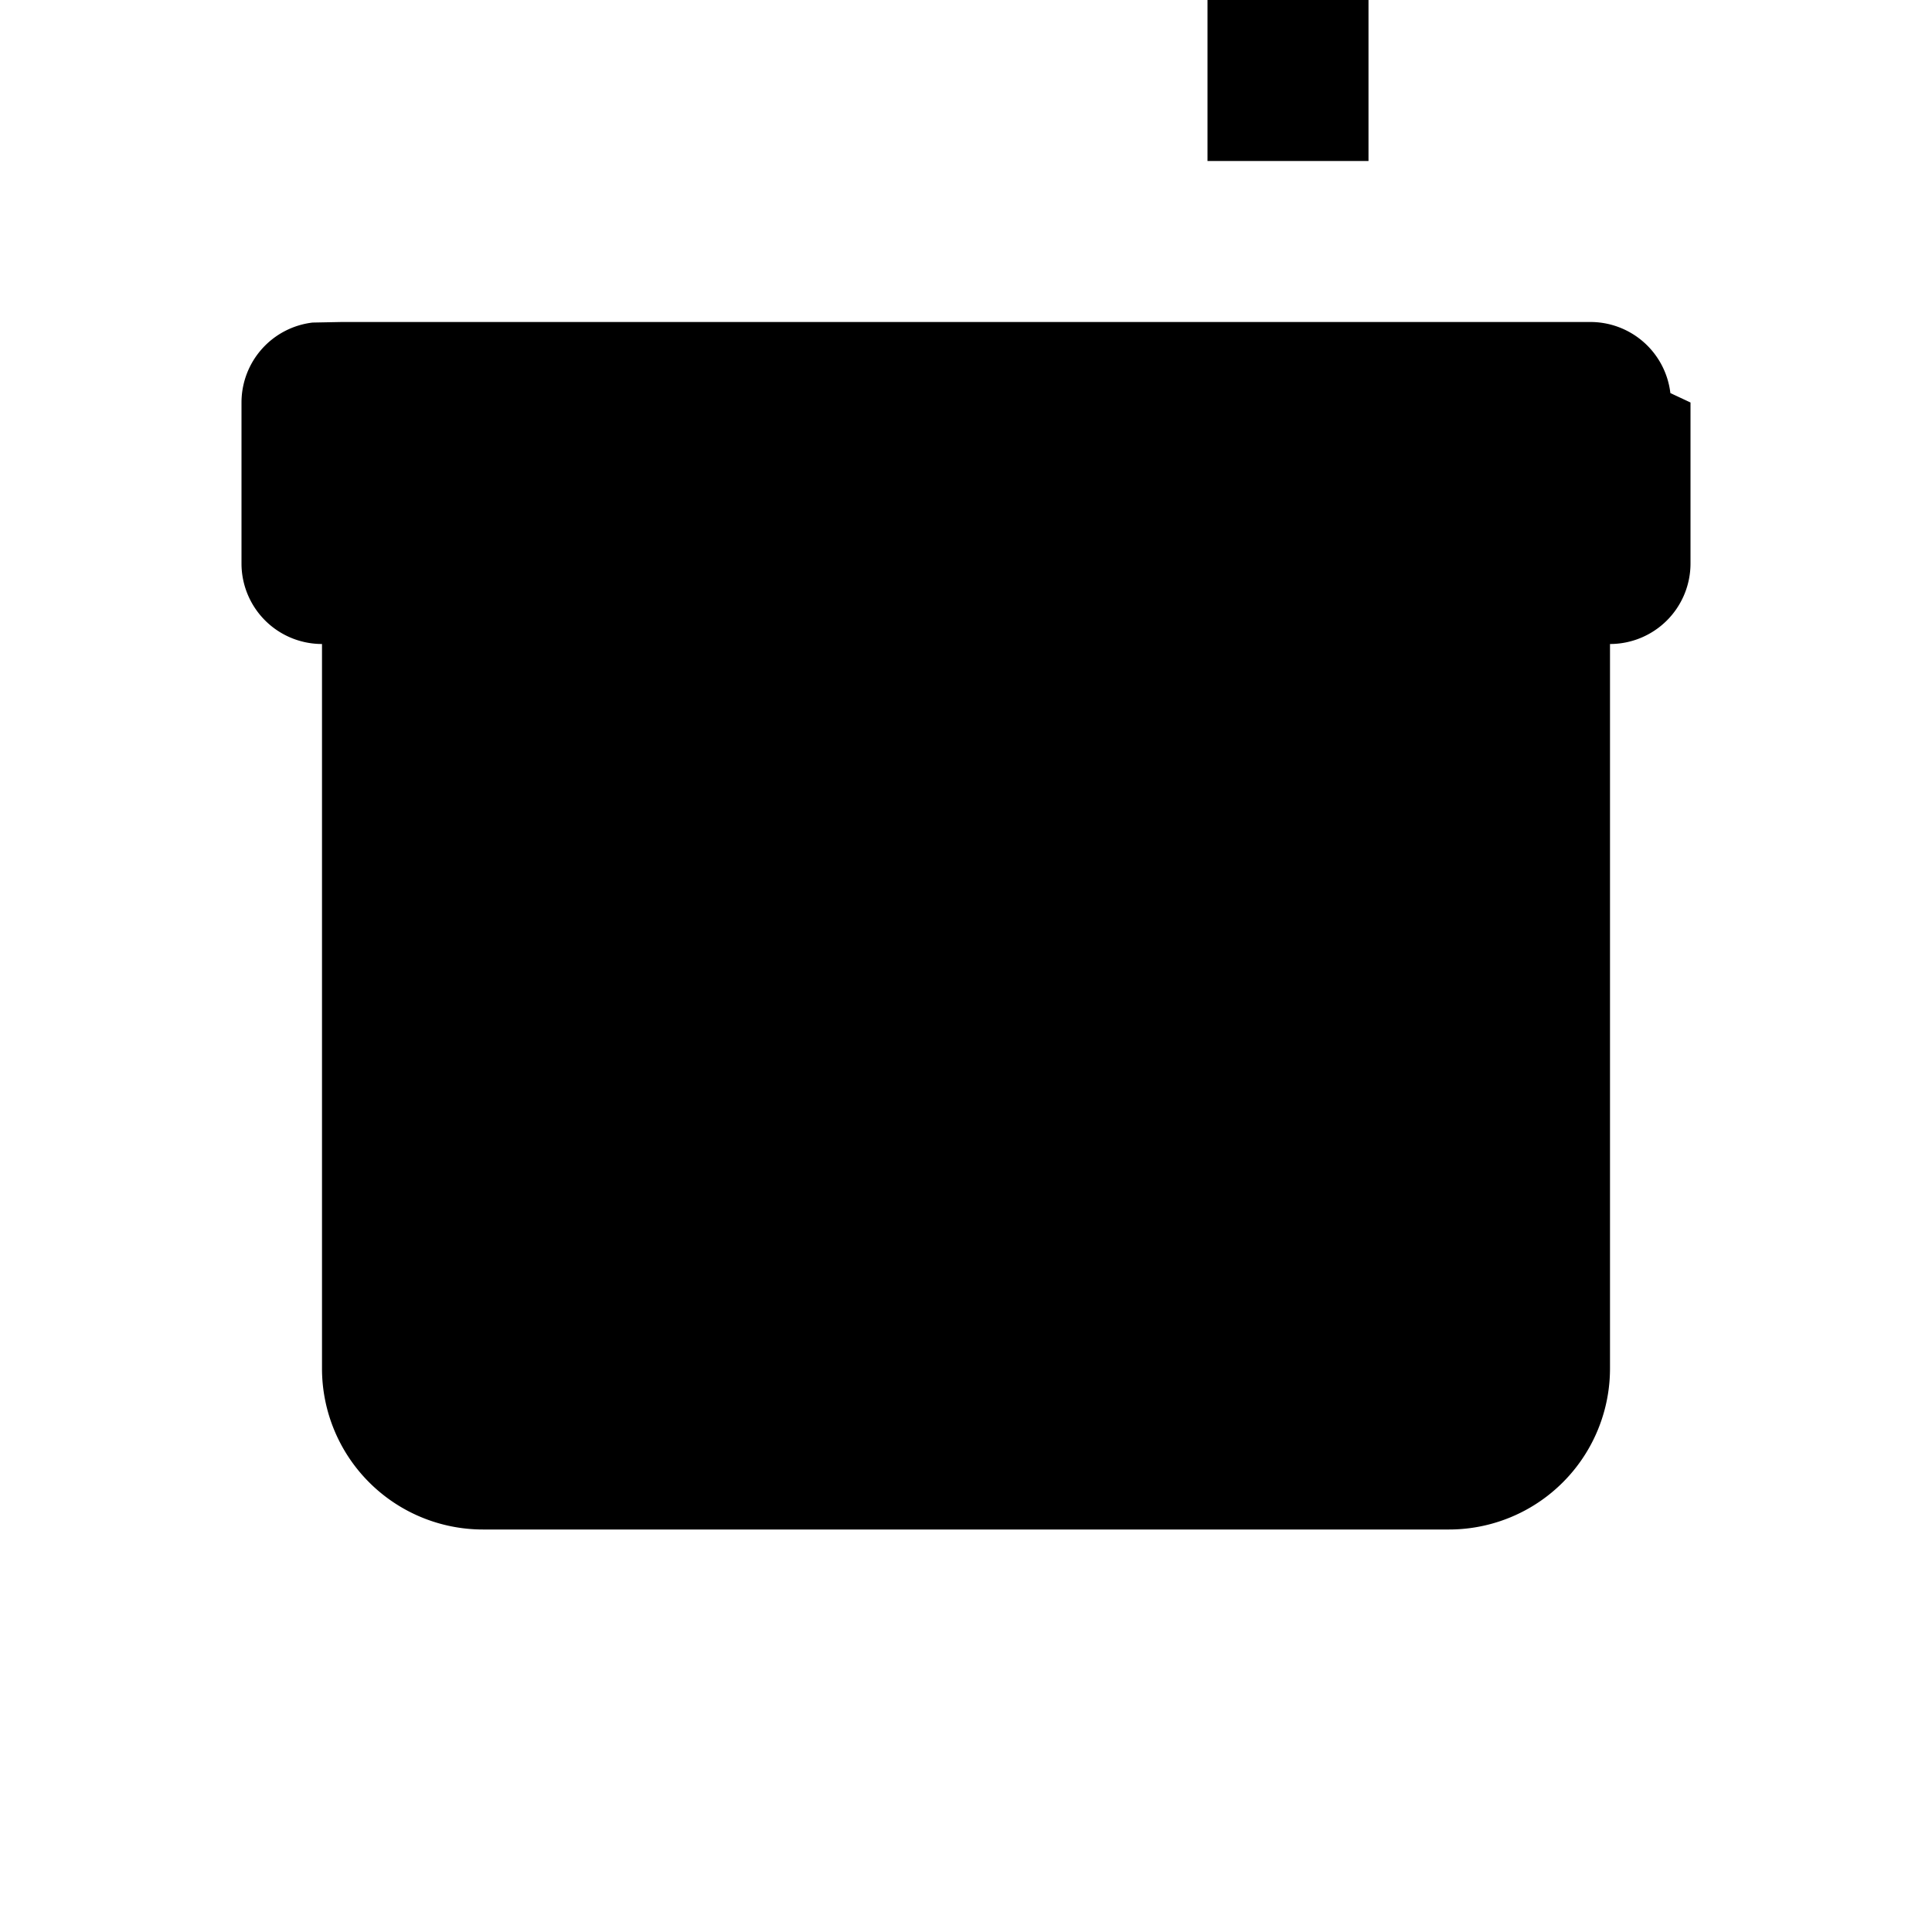 <svg xmlns="http://www.w3.org/2000/svg" viewBox="0 0 24 24" class="icon icon-oldCamera">
  <path d="M0 0h24v24H0z" fill="none"/>
  <circle cx="12" cy="12" r="3" />
  <path d="M4.243 4h15.514a1 1 0 0 1 .993.883L21 5v2a1 1 0 0 1-1 1H4a1 1 0 0 1-1-1V5a1 1 0 0 1 .883-.993L4.243 4zM4 7h16v10a2 2 0 0 1-2 2H6a2 2 0 0 1-2-2V7zm11-7h2v2h-2V0z"/>
</svg>